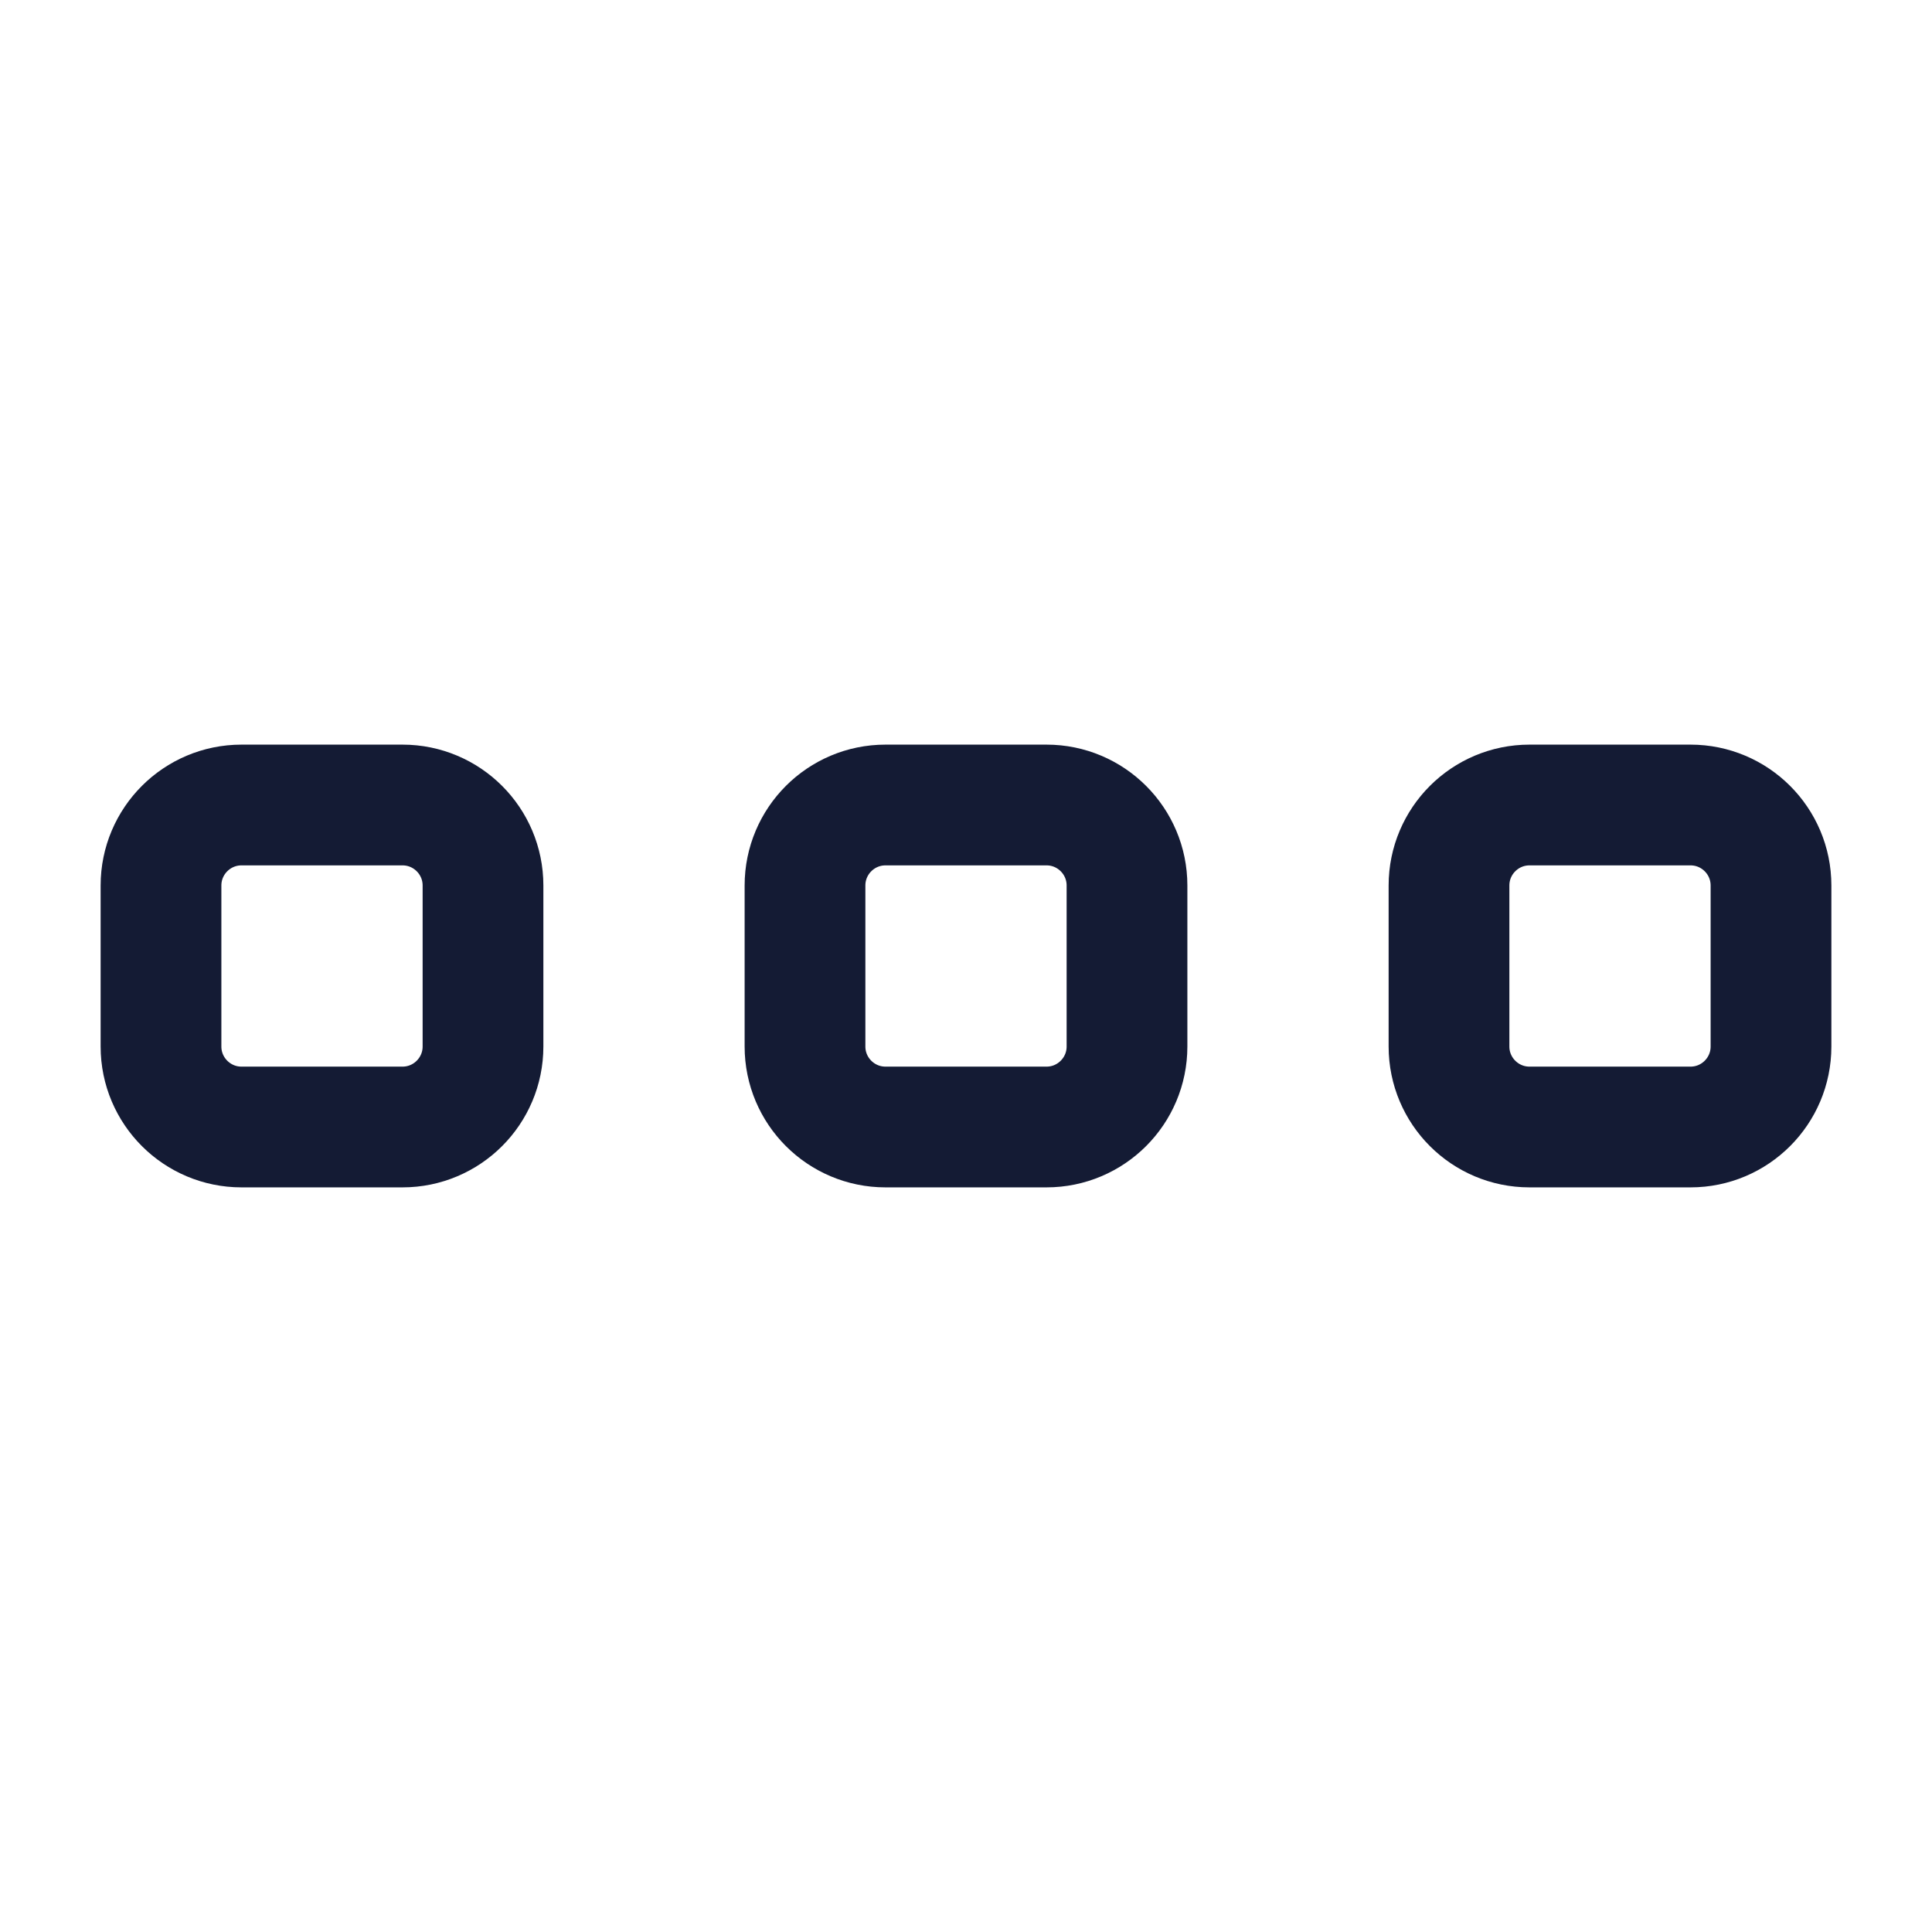 <svg width="24" height="24" viewBox="0 0 24 24" fill="none" xmlns="http://www.w3.org/2000/svg">
<path d="M11 14H13C13.552 14 14 13.552 14 13V11C14 10.448 13.552 10 13 10H11C10.448 10 10 10.448 10 11V13C10 13.552 10.448 14 11 14Z" stroke="#141B34" stroke-width="1.5" stroke-linejoin="round"/>
<path d="M3 14H5C5.552 14 6 13.552 6 13V11C6 10.448 5.552 10 5 10H3C2.448 10 2 10.448 2 11V13C2 13.552 2.448 14 3 14Z" stroke="#141B34" stroke-width="1.5" stroke-linejoin="round"/>
<path d="M19 14H21C21.552 14 22 13.552 22 13V11C22 10.448 21.552 10 21 10H19C18.448 10 18 10.448 18 11V13C18 13.552 18.448 14 19 14Z" stroke="#141B34" stroke-width="1.5" stroke-linejoin="round"/>
</svg>
